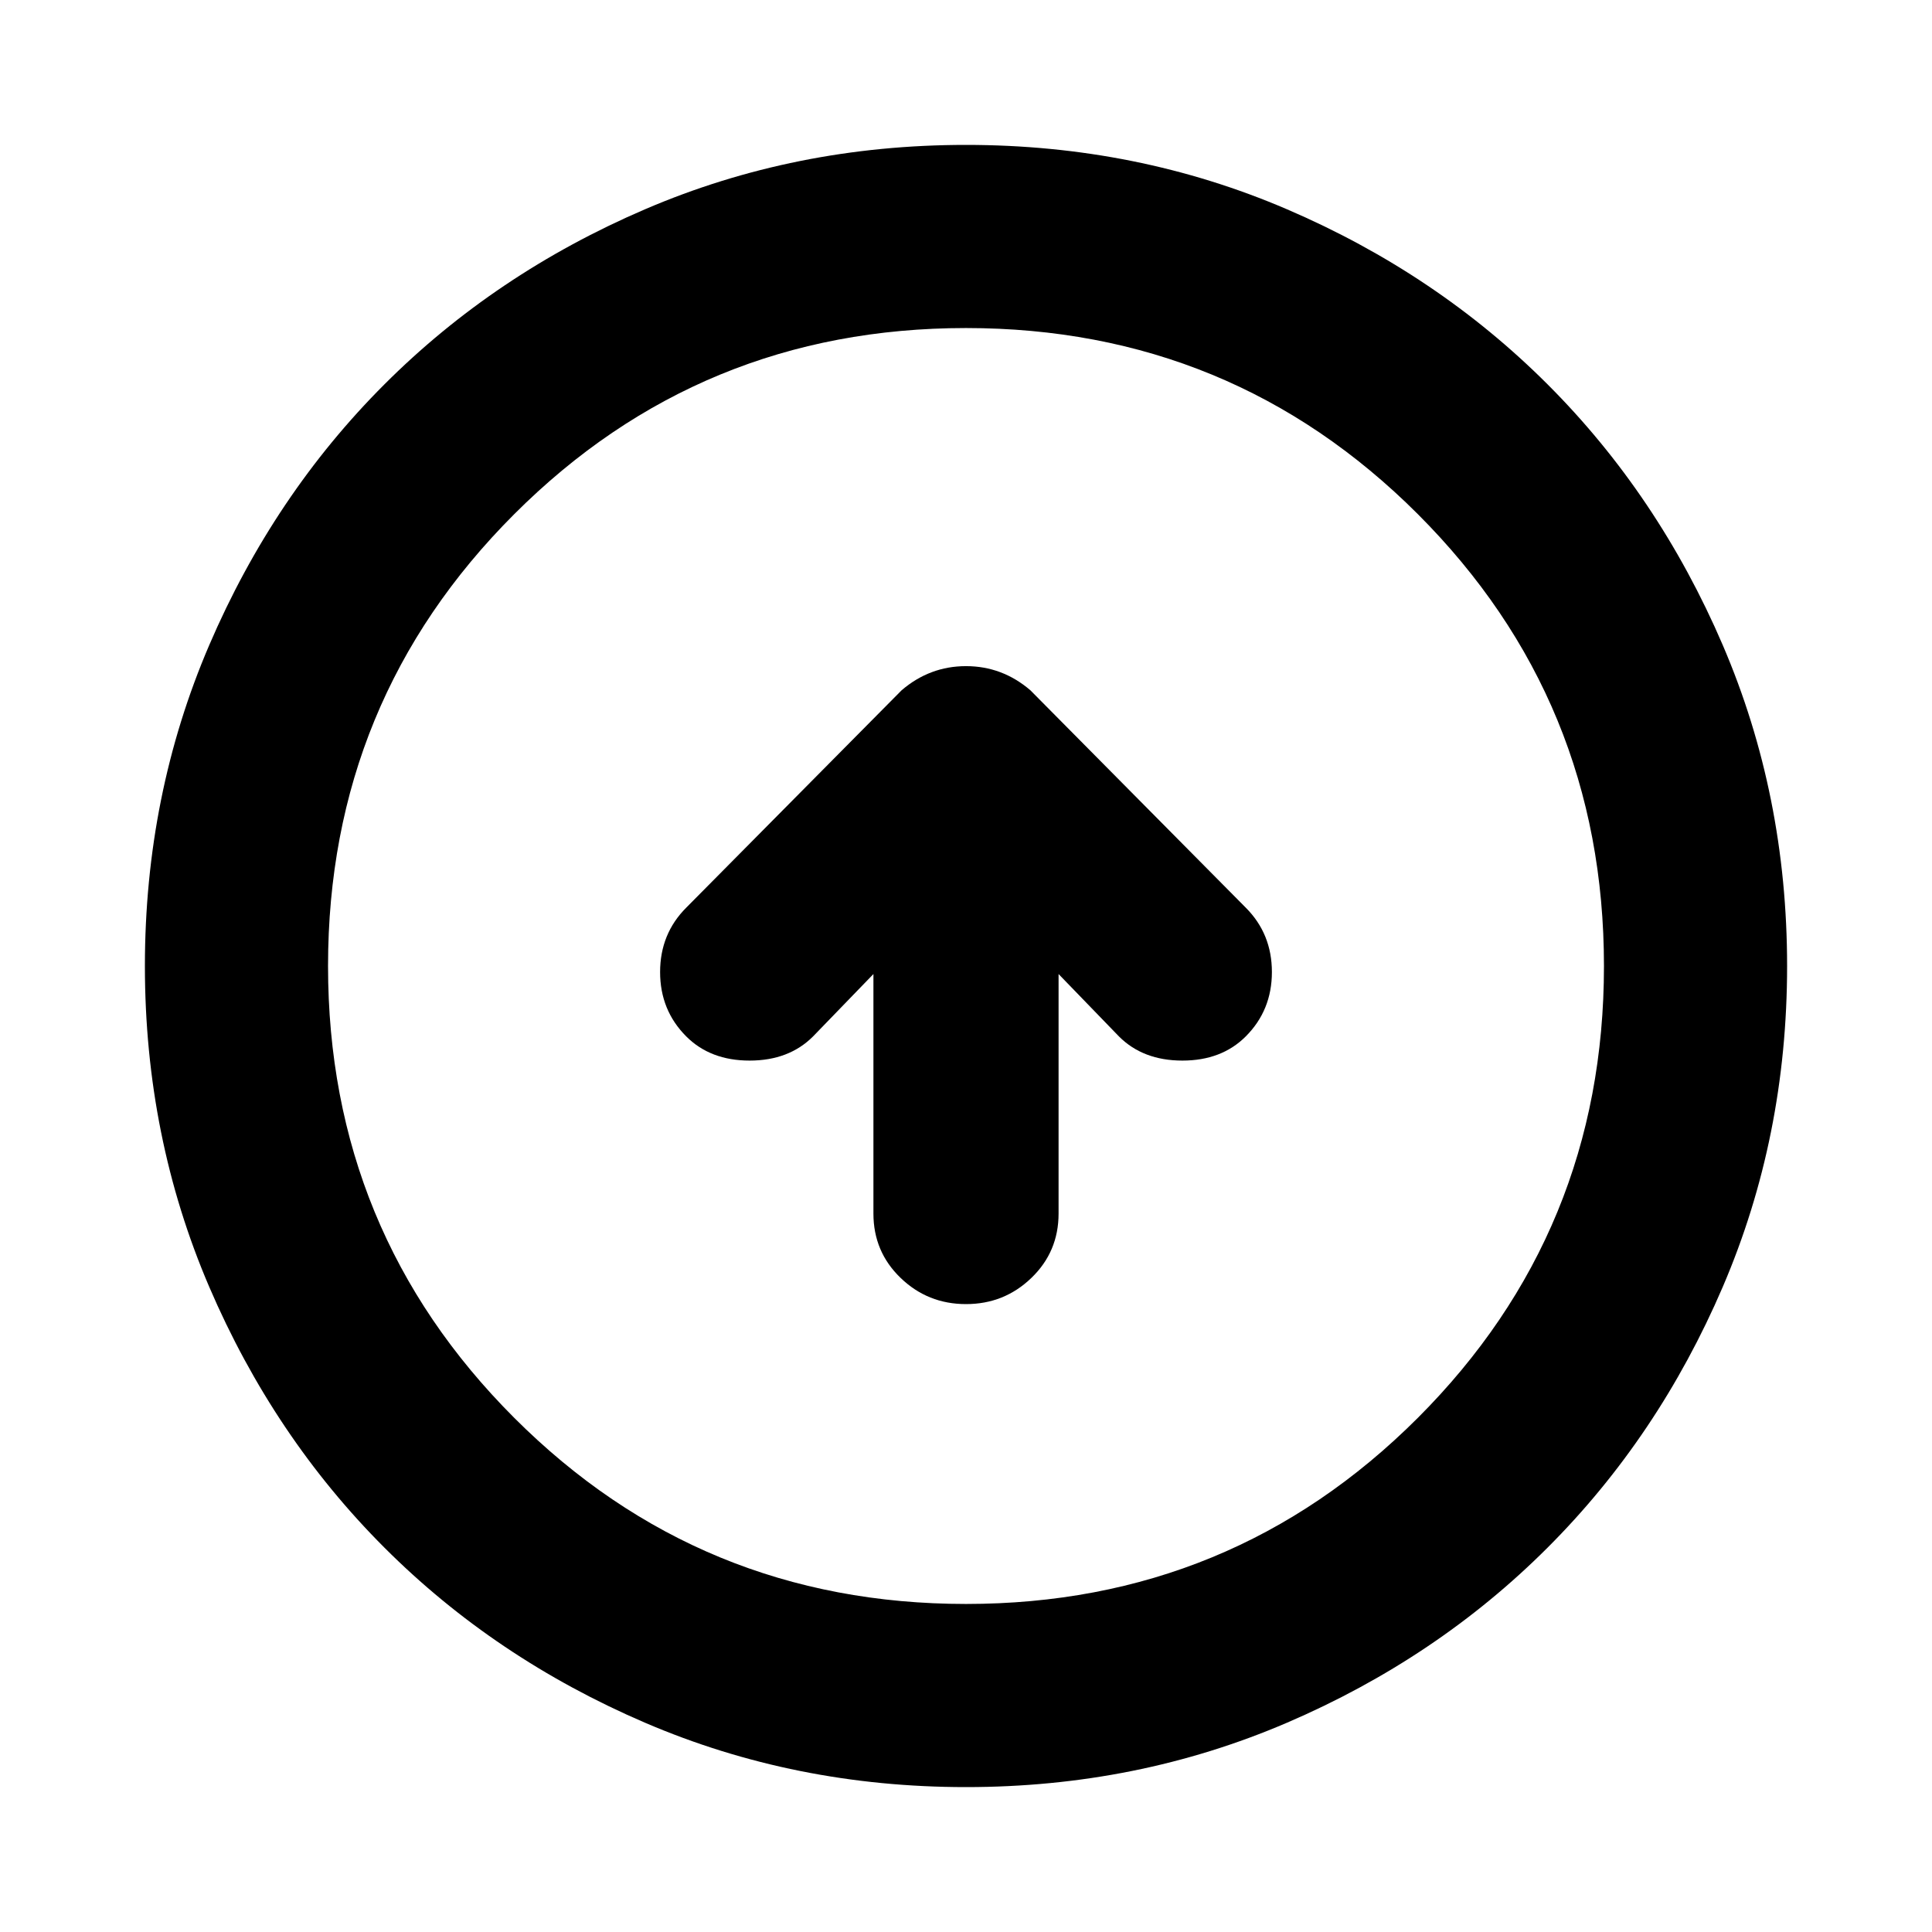 <svg xmlns="http://www.w3.org/2000/svg" height="24" width="24"><path d="M12 16.2Q12.475 16.2 12.812 15.875Q13.15 15.55 13.15 15.075V12.1L13.9 12.875Q14.2 13.175 14.688 13.175Q15.175 13.175 15.475 12.875Q15.8 12.55 15.8 12.075Q15.8 11.6 15.475 11.275L12.8 8.575Q12.625 8.425 12.425 8.35Q12.225 8.275 12 8.275Q11.775 8.275 11.575 8.35Q11.375 8.425 11.2 8.575L8.525 11.275Q8.2 11.6 8.2 12.075Q8.2 12.55 8.525 12.875Q8.825 13.175 9.312 13.175Q9.8 13.175 10.1 12.875L10.85 12.1V15.075Q10.85 15.55 11.188 15.875Q11.525 16.2 12 16.2ZM12 22.2Q9.875 22.2 8.012 21.4Q6.15 20.6 4.775 19.225Q3.4 17.85 2.6 15.988Q1.8 14.125 1.8 12Q1.8 9.875 2.6 8.012Q3.4 6.15 4.775 4.775Q6.15 3.4 8.012 2.6Q9.875 1.8 12 1.8Q14.125 1.8 15.988 2.6Q17.85 3.4 19.225 4.775Q20.6 6.15 21.4 8.012Q22.2 9.875 22.2 12Q22.2 14.125 21.4 15.988Q20.6 17.85 19.225 19.225Q17.85 20.6 15.988 21.4Q14.125 22.2 12 22.2ZM12 19.925Q15.3 19.925 17.613 17.613Q19.925 15.3 19.925 12Q19.925 8.7 17.613 6.387Q15.3 4.075 12 4.075Q8.7 4.075 6.388 6.387Q4.075 8.7 4.075 12Q4.075 15.3 6.388 17.613Q8.7 19.925 12 19.925ZM12 12Q12 12 12 12Q12 12 12 12Q12 12 12 12Q12 12 12 12Q12 12 12 12Q12 12 12 12Q12 12 12 12Q12 12 12 12Z"/></svg>